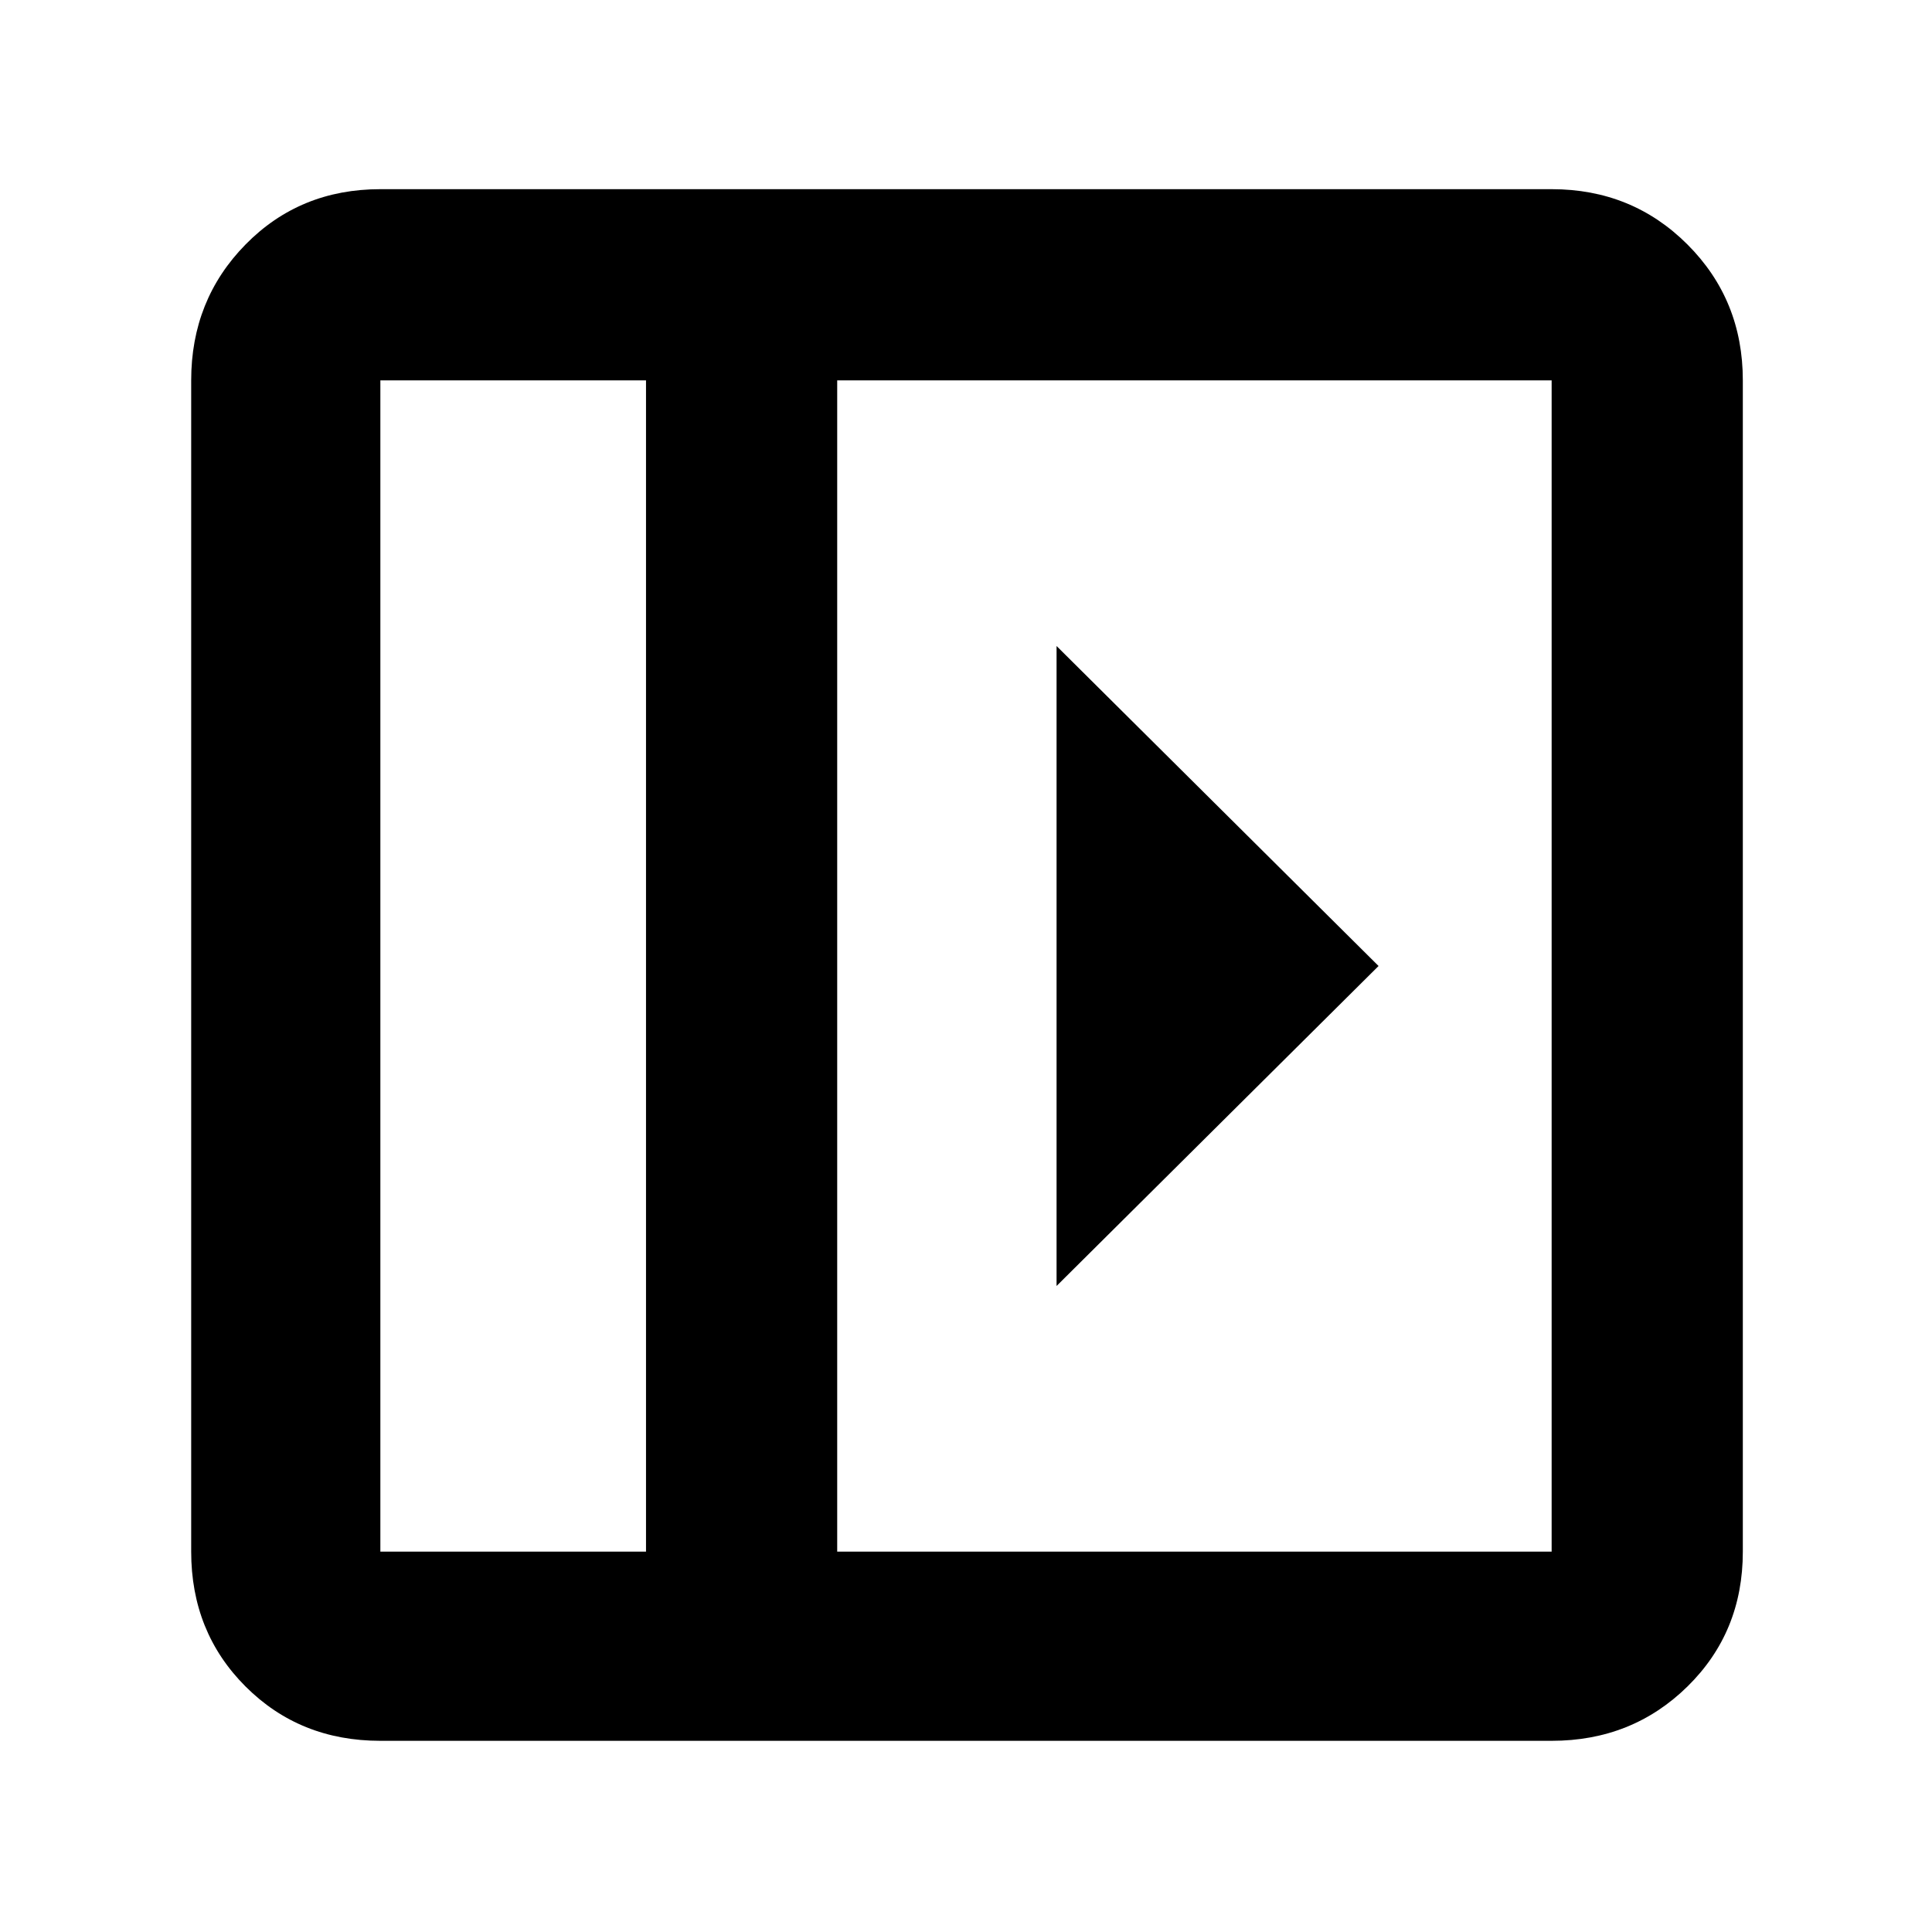 <svg xmlns="http://www.w3.org/2000/svg" width="48" height="48" viewBox="0 0 48 48"><path d="M26.25 16.05v15.9l8-7.95Zm-16.8 27.2q-2 0-3.35-1.35t-1.35-3.35V9.45q0-2 1.35-3.375T9.45 4.7h29.1q2 0 3.375 1.375T43.3 9.45v29.1q0 2-1.375 3.35t-3.375 1.35Zm6.6-4.7V9.45h-6.6v29.1Zm4.75 0h17.75V9.45H20.8Zm-4.75 0h-6.6 6.6Z"/></svg>